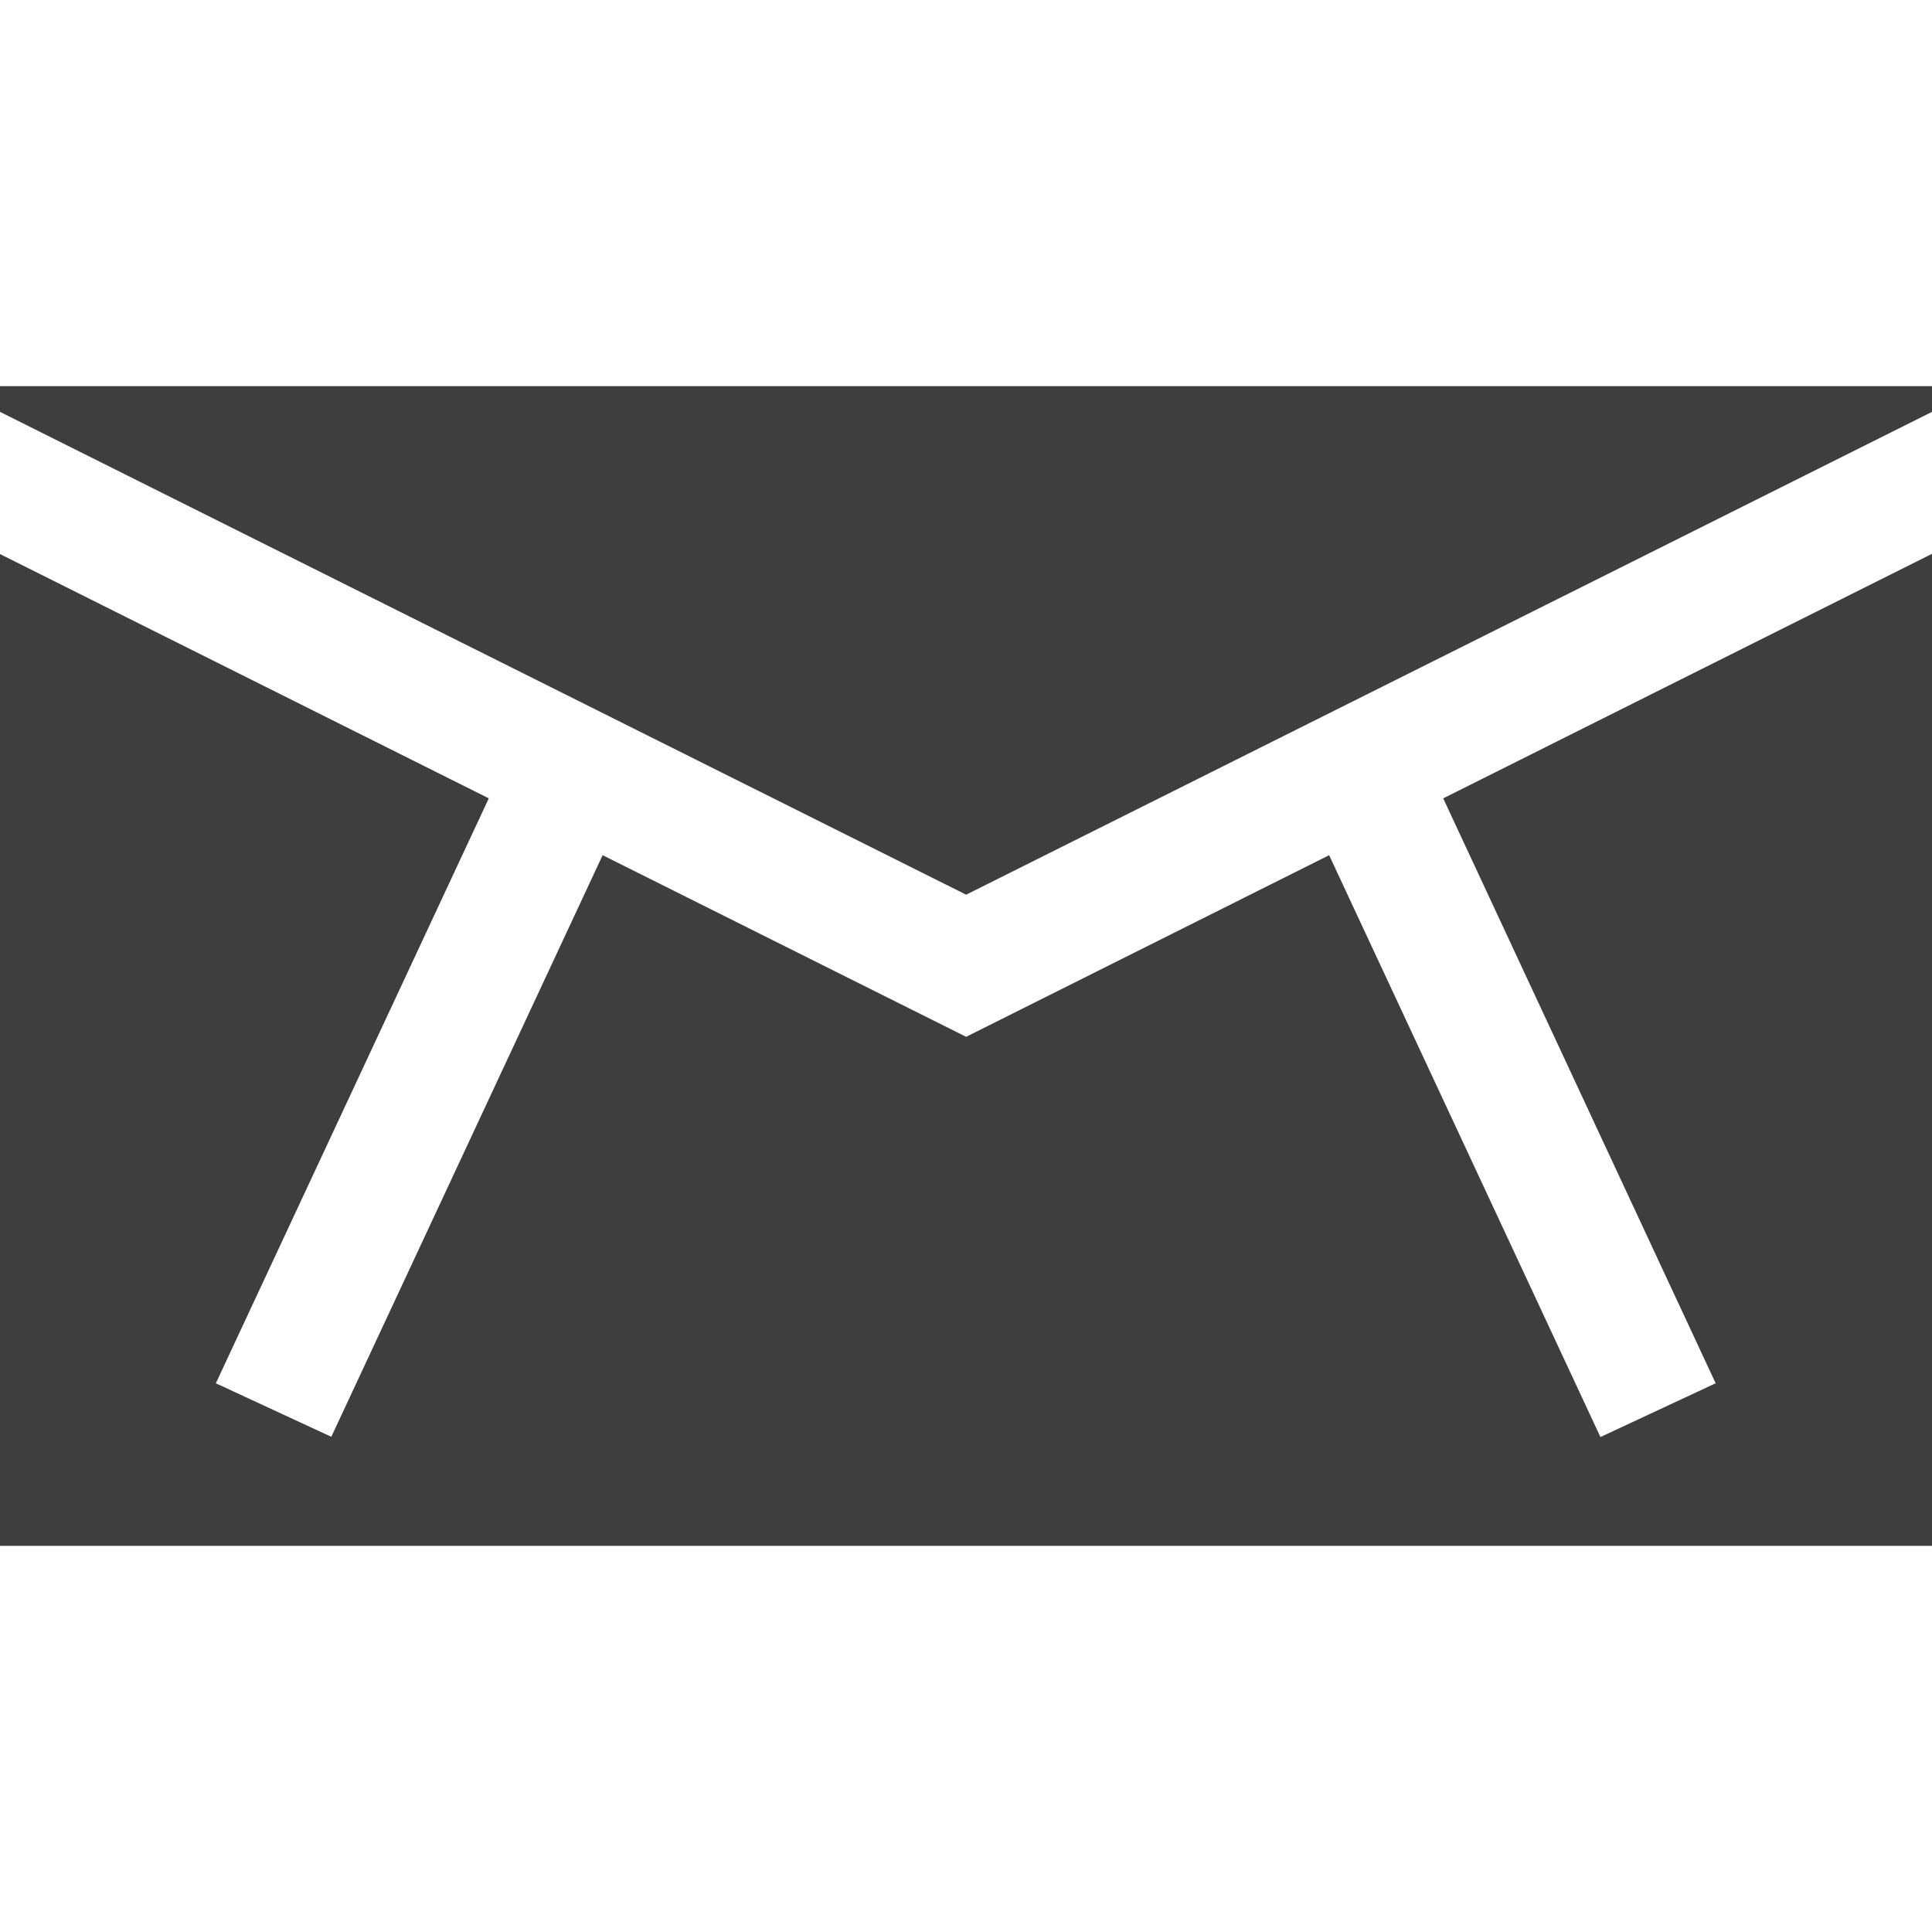 <?xml version="1.0" encoding="utf-8"?>
<!-- Generator: Adobe Illustrator 16.0.0, SVG Export Plug-In . SVG Version: 6.00 Build 0)  -->
<!DOCTYPE svg PUBLIC "-//W3C//DTD SVG 1.1//EN" "http://www.w3.org/Graphics/SVG/1.1/DTD/svg11.dtd">
<svg version="1.1" id="レイヤー_1" xmlns="http://www.w3.org/2000/svg" xmlns:xlink="http://www.w3.org/1999/xlink" x="0px"
	 y="0px" width="200px" height="200px" viewBox="0 0 200 200" enable-background="new 0 0 200 200" xml:space="preserve">
<path fill="#3E3E40" d="M177.604,143.197l-11.926,5.566l-28.086-60.234l-37.578,18.802L62.383,88.529l-28.086,60.208l-11.953-5.54
	L50.6,82.643L0,57.357v102.669h200V57.331l-50.6,25.313L177.604,143.197z M0,39.974v2.663l100.014,49.98L200,42.637v-2.663H0z"/>
</svg>

